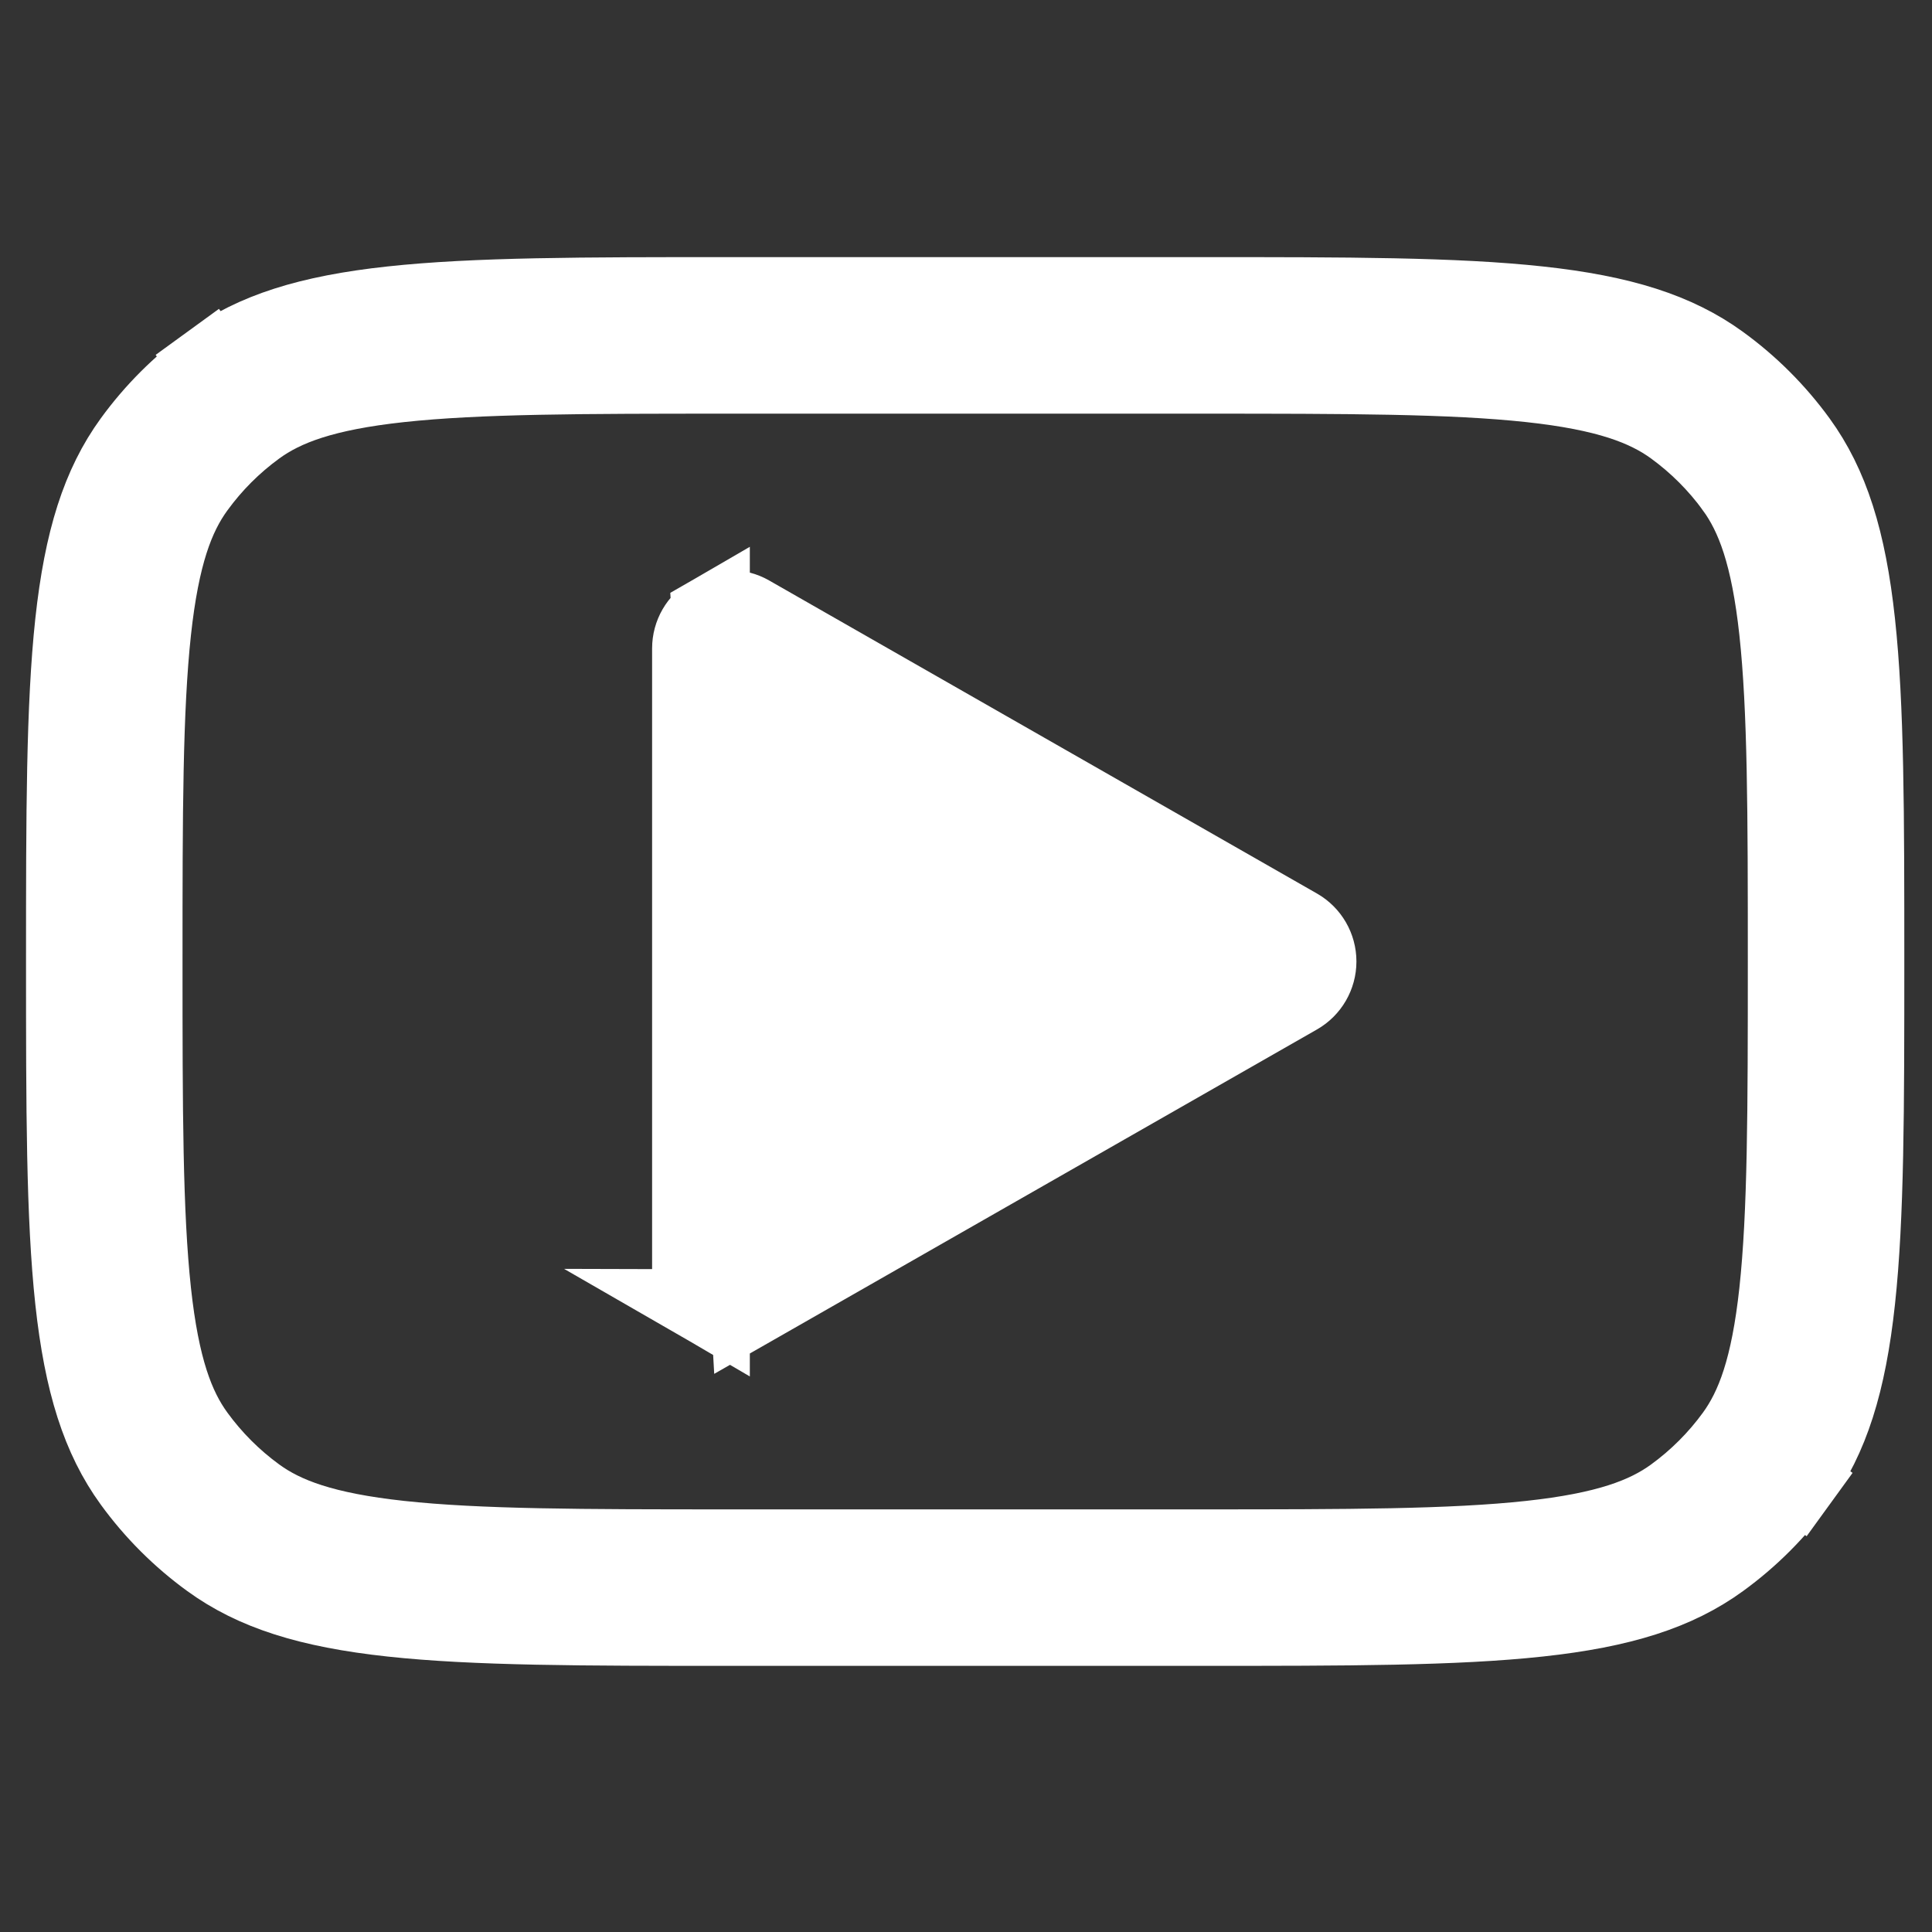 <svg width="36" height="36" viewBox="0 0 36 36" fill="none" xmlns="http://www.w3.org/2000/svg">
<rect x="0" y="0" width="36" height="36" fill="#333333" stroke="none"/>
<path d="M13.97 24.382L13.97 24.382L24.179 18.549L24.179 18.549C24.406 18.419 24.546 18.177 24.546 17.916C24.546 17.654 24.406 17.413 24.179 17.283L24.179 17.283L13.97 11.449C13.745 11.32 13.468 11.321 13.243 11.452L13.97 24.382ZM13.97 24.382C13.745 24.511 13.468 24.51 13.243 24.38L13.97 24.382ZM21.239 18.549L22.347 17.916L21.239 17.283L15.429 13.962L14.338 13.339V14.595V21.236V22.492L15.429 21.869L21.239 18.549ZM12.88 12.082C12.88 11.822 13.018 11.582 13.243 11.452L13.243 24.38C13.018 24.249 12.88 24.009 12.88 23.749V12.082Z" fill="white" stroke="white" stroke-width="1.458"/>
<path d="M3.919 6.774C4.732 6.183 5.752 5.857 7.296 5.69C8.855 5.521 10.859 5.52 13.609 5.52H22.359C25.11 5.52 27.114 5.521 28.672 5.69C30.217 5.857 31.237 6.183 32.05 6.774L32.05 6.774C32.607 7.178 33.097 7.668 33.502 8.225C34.093 9.039 34.418 10.058 34.585 11.603C34.754 13.161 34.755 15.166 34.755 17.916C34.755 20.666 34.754 22.671 34.585 24.229C34.418 25.774 34.093 26.793 33.502 27.607L34.092 28.035L33.502 27.607C33.097 28.164 32.607 28.654 32.05 29.058L32.05 29.058C31.237 29.649 30.217 29.975 28.672 30.142C27.114 30.311 25.11 30.312 22.359 30.312H13.609C10.859 30.312 8.855 30.311 7.296 30.142C5.752 29.975 4.732 29.649 3.919 29.058C3.362 28.654 2.872 28.164 2.467 27.607L2.467 27.607C1.876 26.793 1.551 25.774 1.383 24.229C1.215 22.671 1.214 20.666 1.214 17.916C1.214 15.166 1.215 13.161 1.383 11.603C1.551 10.058 1.876 9.039 2.467 8.225C2.872 7.668 3.362 7.178 3.919 6.774ZM3.919 6.774L3.49 6.184L3.919 6.774ZM31.193 7.953L31.193 7.953C30.67 7.573 29.936 7.294 28.515 7.14C27.054 6.982 25.142 6.979 22.359 6.979H13.609C10.827 6.979 8.915 6.982 7.454 7.14C6.033 7.294 5.299 7.573 4.776 7.953L4.776 7.953C4.343 8.268 3.962 8.649 3.647 9.083L3.647 9.083C3.266 9.606 2.987 10.34 2.833 11.76C2.675 13.222 2.672 15.134 2.672 17.916C2.672 20.698 2.675 22.61 2.833 24.072C2.987 25.492 3.266 26.226 3.647 26.75L3.647 26.75C3.962 27.183 4.343 27.564 4.776 27.879L4.776 27.879C5.299 28.259 6.033 28.538 7.453 28.692L7.453 28.692C8.915 28.851 10.827 28.854 13.609 28.854H22.359C25.142 28.854 27.054 28.851 28.515 28.692L28.515 28.692C29.936 28.538 30.67 28.259 31.193 27.879L31.193 27.879C31.626 27.564 32.007 27.183 32.322 26.75L32.322 26.75C32.702 26.226 32.982 25.492 33.136 24.072C33.294 22.61 33.297 20.698 33.297 17.916C33.297 15.134 33.294 13.222 33.136 11.76C32.982 10.34 32.702 9.606 32.322 9.083L32.322 9.082C32.007 8.649 31.626 8.268 31.193 7.953Z" fill="white" stroke="white" stroke-width="1.458"/>
</svg>
